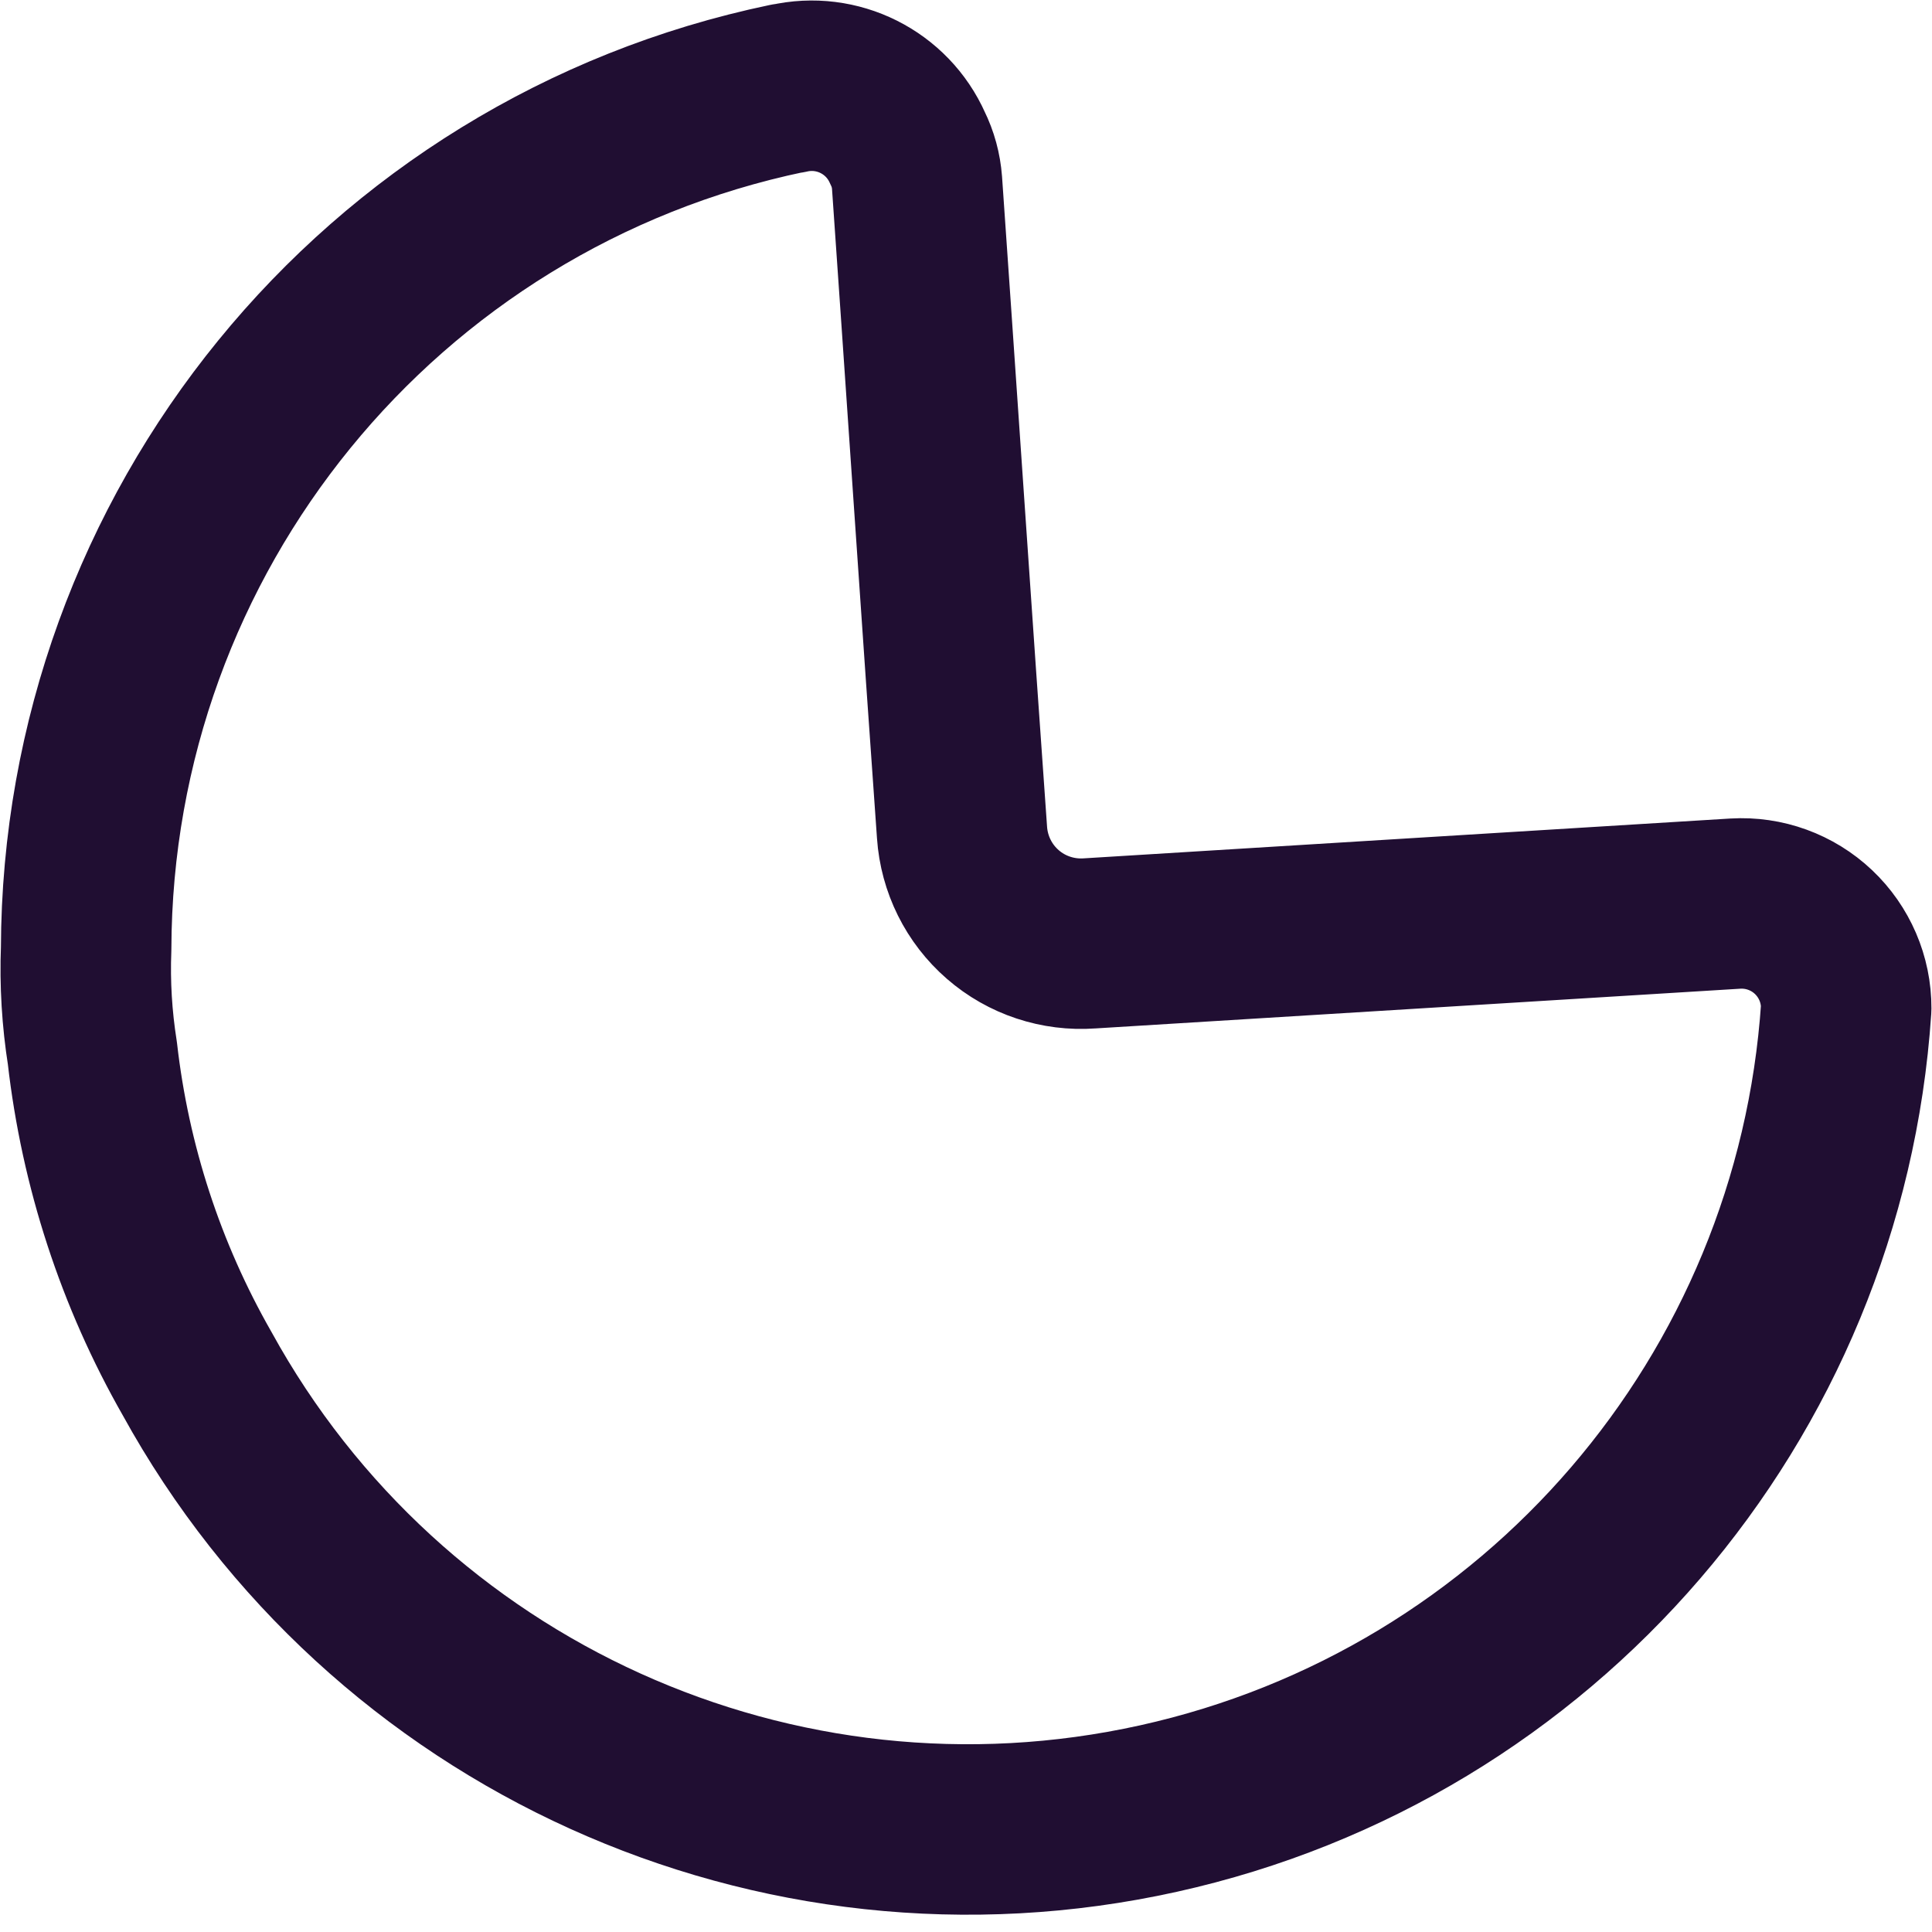 <svg width="17" height="17" viewBox="0 0 17 17" fill="none" xmlns="http://www.w3.org/2000/svg">
<path d="M6.936 0.778C7.367 0.679 7.807 0.899 7.986 1.303C8.033 1.398 8.061 1.501 8.069 1.607C8.161 2.915 8.354 5.778 8.465 7.325C8.484 7.604 8.613 7.864 8.824 8.047C9.034 8.23 9.31 8.321 9.588 8.301V8.301L15.27 7.951C15.523 7.936 15.772 8.026 15.957 8.201C16.141 8.375 16.246 8.618 16.245 8.872V8.872C16.015 12.303 13.55 15.171 10.193 15.914C6.836 16.658 3.391 15.098 1.734 12.086C1.239 11.219 0.926 10.26 0.813 9.268C0.765 8.964 0.746 8.655 0.758 8.347C0.768 4.684 3.341 1.527 6.927 0.778" stroke="#200E32" stroke-width="1.5" stroke-linecap="round" stroke-linejoin="round"/>
</svg>
